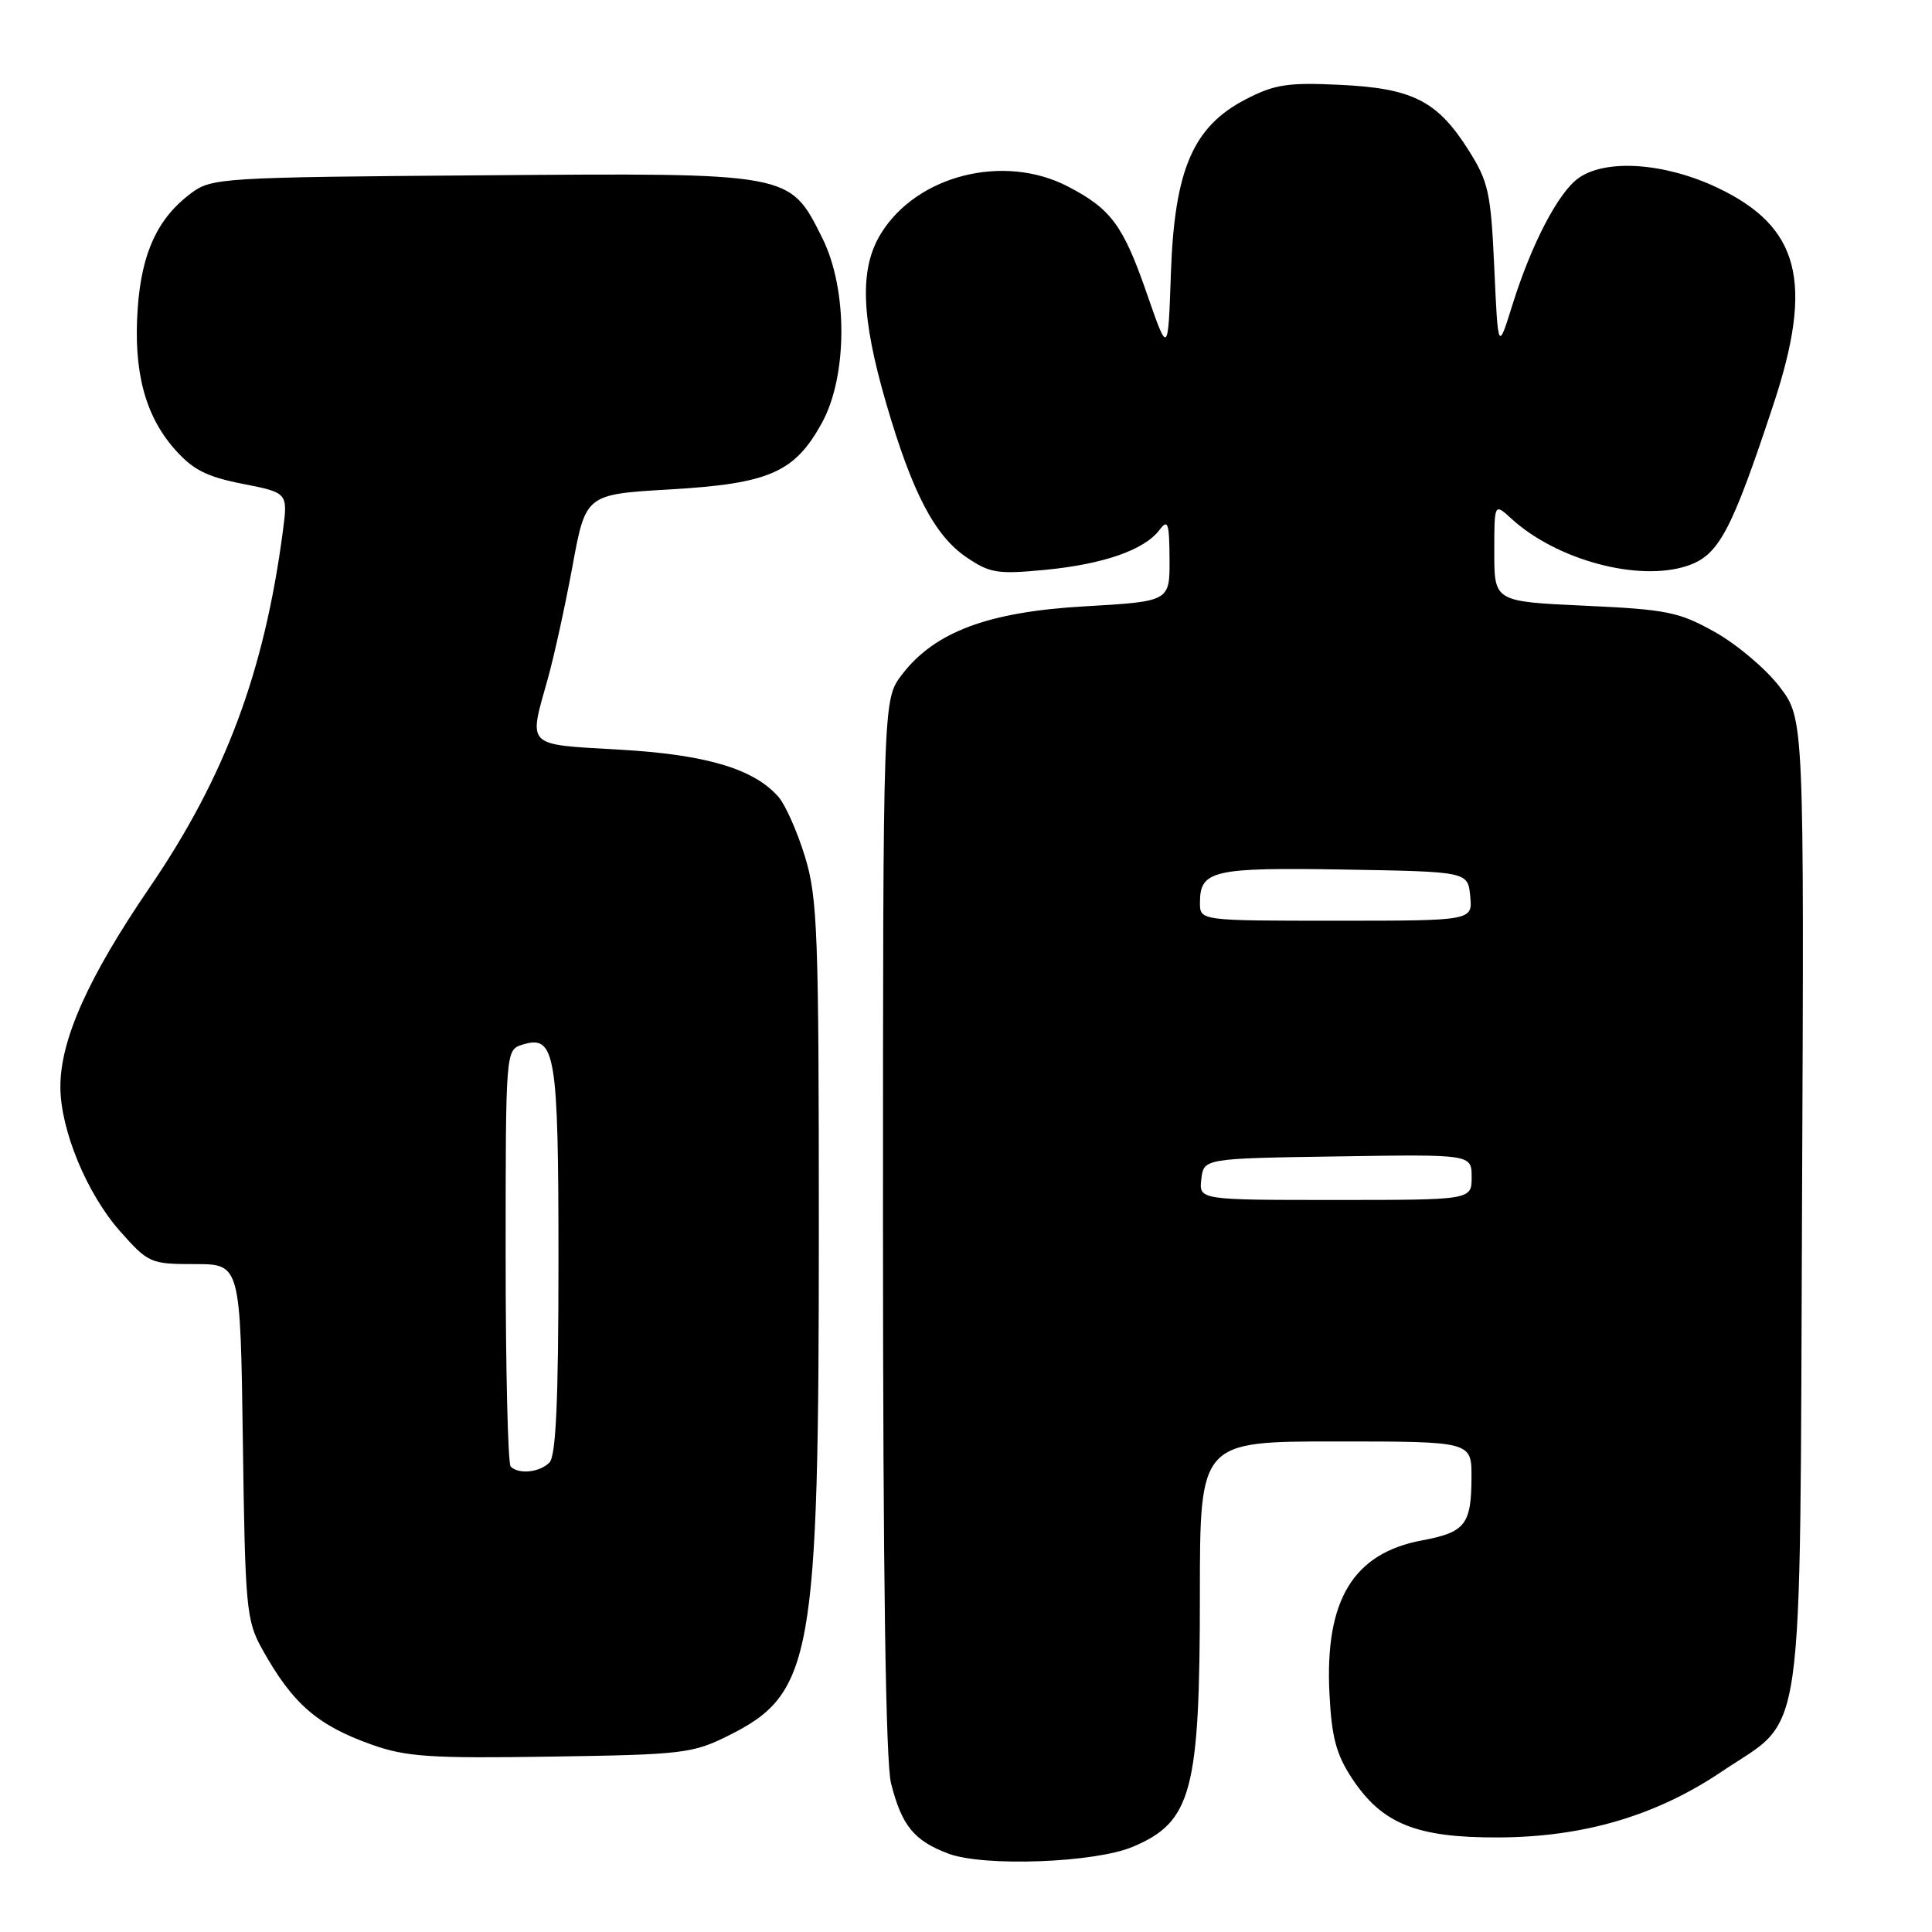 <?xml version="1.0" encoding="UTF-8" standalone="no"?>
<!DOCTYPE svg PUBLIC "-//W3C//DTD SVG 1.1//EN" "http://www.w3.org/Graphics/SVG/1.1/DTD/svg11.dtd" >
<svg xmlns="http://www.w3.org/2000/svg" xmlns:xlink="http://www.w3.org/1999/xlink" version="1.1" viewBox="0 0 256 256">
 <g >
 <path fill="currentColor"
d=" M 150.10 244.71 C 157.92 241.41 158.99 237.38 158.99 211.25 C 159.00 191.00 159.00 191.00 177.00 191.00 C 195.00 191.00 195.00 191.00 194.98 195.75 C 194.96 202.01 194.16 203.04 188.42 204.11 C 179.29 205.82 175.53 212.04 176.16 224.42 C 176.45 230.21 177.06 232.49 179.17 235.68 C 183.14 241.67 187.69 243.51 198.50 243.47 C 209.84 243.43 219.44 240.60 228.13 234.75 C 239.31 227.22 238.46 233.24 238.78 159.36 C 239.06 95.23 239.06 95.23 235.78 90.97 C 233.98 88.62 230.14 85.38 227.25 83.76 C 222.50 81.09 220.90 80.76 210.00 80.26 C 198.00 79.71 198.00 79.71 198.00 73.18 C 198.00 66.65 198.00 66.65 200.25 68.71 C 206.24 74.20 217.07 77.12 223.53 74.99 C 227.74 73.60 229.38 70.54 234.98 53.62 C 240.37 37.35 238.47 30.03 227.54 24.86 C 220.59 21.57 212.83 21.03 209.20 23.57 C 206.50 25.46 202.91 32.34 200.37 40.50 C 198.50 46.50 198.50 46.50 198.00 35.50 C 197.55 25.49 197.23 24.07 194.56 19.85 C 190.45 13.36 187.16 11.69 177.52 11.24 C 170.63 10.91 168.87 11.18 165.03 13.18 C 158.07 16.79 155.62 22.52 155.15 36.22 C 154.78 47.02 154.78 47.02 151.98 38.94 C 148.83 29.86 147.24 27.69 141.50 24.71 C 133.03 20.31 121.51 23.20 116.74 30.93 C 113.87 35.57 114.07 41.93 117.44 53.50 C 120.88 65.30 123.85 70.98 128.06 73.84 C 131.16 75.95 132.19 76.11 138.48 75.51 C 146.21 74.76 151.61 72.88 153.62 70.24 C 154.76 68.73 154.94 69.24 154.97 74.10 C 155.00 79.69 155.00 79.69 143.78 80.34 C 130.92 81.07 123.84 83.72 119.49 89.42 C 117.00 92.69 117.00 92.69 117.00 162.40 C 117.00 208.46 117.36 233.54 118.07 236.31 C 119.49 241.92 121.12 243.91 125.68 245.62 C 130.38 247.38 145.09 246.83 150.10 244.71 Z  M 96.50 229.99 C 107.68 224.42 108.50 219.83 108.50 163.00 C 108.50 123.60 108.33 118.93 106.66 113.50 C 105.65 110.20 104.07 106.65 103.16 105.60 C 99.88 101.86 93.58 99.99 82.06 99.33 C 69.56 98.61 70.02 99.07 72.57 90.00 C 73.42 86.97 74.90 80.22 75.86 75.00 C 77.61 65.50 77.61 65.50 88.80 64.85 C 101.90 64.08 105.27 62.62 108.88 56.09 C 112.33 49.86 112.36 38.29 108.93 31.48 C 104.59 22.83 105.01 22.91 63.82 23.23 C 29.33 23.49 28.05 23.57 25.32 25.60 C 20.89 28.91 18.77 33.47 18.25 40.83 C 17.66 49.14 19.19 55.01 23.11 59.48 C 25.54 62.24 27.33 63.16 32.15 64.11 C 38.15 65.29 38.15 65.29 37.48 70.39 C 35.02 89.06 29.83 102.94 19.83 117.59 C 11.69 129.51 8.00 137.75 8.00 144.00 C 8.00 149.70 11.51 158.19 15.93 163.17 C 19.66 167.37 19.95 167.50 25.81 167.50 C 31.85 167.50 31.85 167.50 32.18 191.00 C 32.48 213.10 32.64 214.74 34.73 218.50 C 38.76 225.75 42.04 228.61 49.25 231.17 C 53.79 232.79 57.00 233.01 73.00 232.76 C 90.42 232.50 91.79 232.34 96.50 229.99 Z  M 159.18 156.25 C 159.50 153.50 159.50 153.50 177.25 153.23 C 195.00 152.95 195.00 152.95 195.00 155.98 C 195.00 159.00 195.00 159.00 176.93 159.00 C 158.87 159.00 158.87 159.00 159.18 156.25 Z  M 159.00 119.62 C 159.00 115.32 160.68 114.93 178.13 115.22 C 194.50 115.50 194.50 115.50 194.81 118.75 C 195.13 122.00 195.13 122.00 177.06 122.00 C 159.00 122.00 159.00 122.00 159.00 119.62 Z  M 67.67 194.33 C 67.30 193.97 67.00 181.40 67.00 166.40 C 67.00 139.29 67.01 139.13 69.17 138.44 C 73.60 137.04 74.00 139.39 74.00 166.99 C 74.00 185.58 73.67 192.93 72.80 193.80 C 71.49 195.11 68.73 195.39 67.67 194.33 Z "/>
</g>
</svg>
